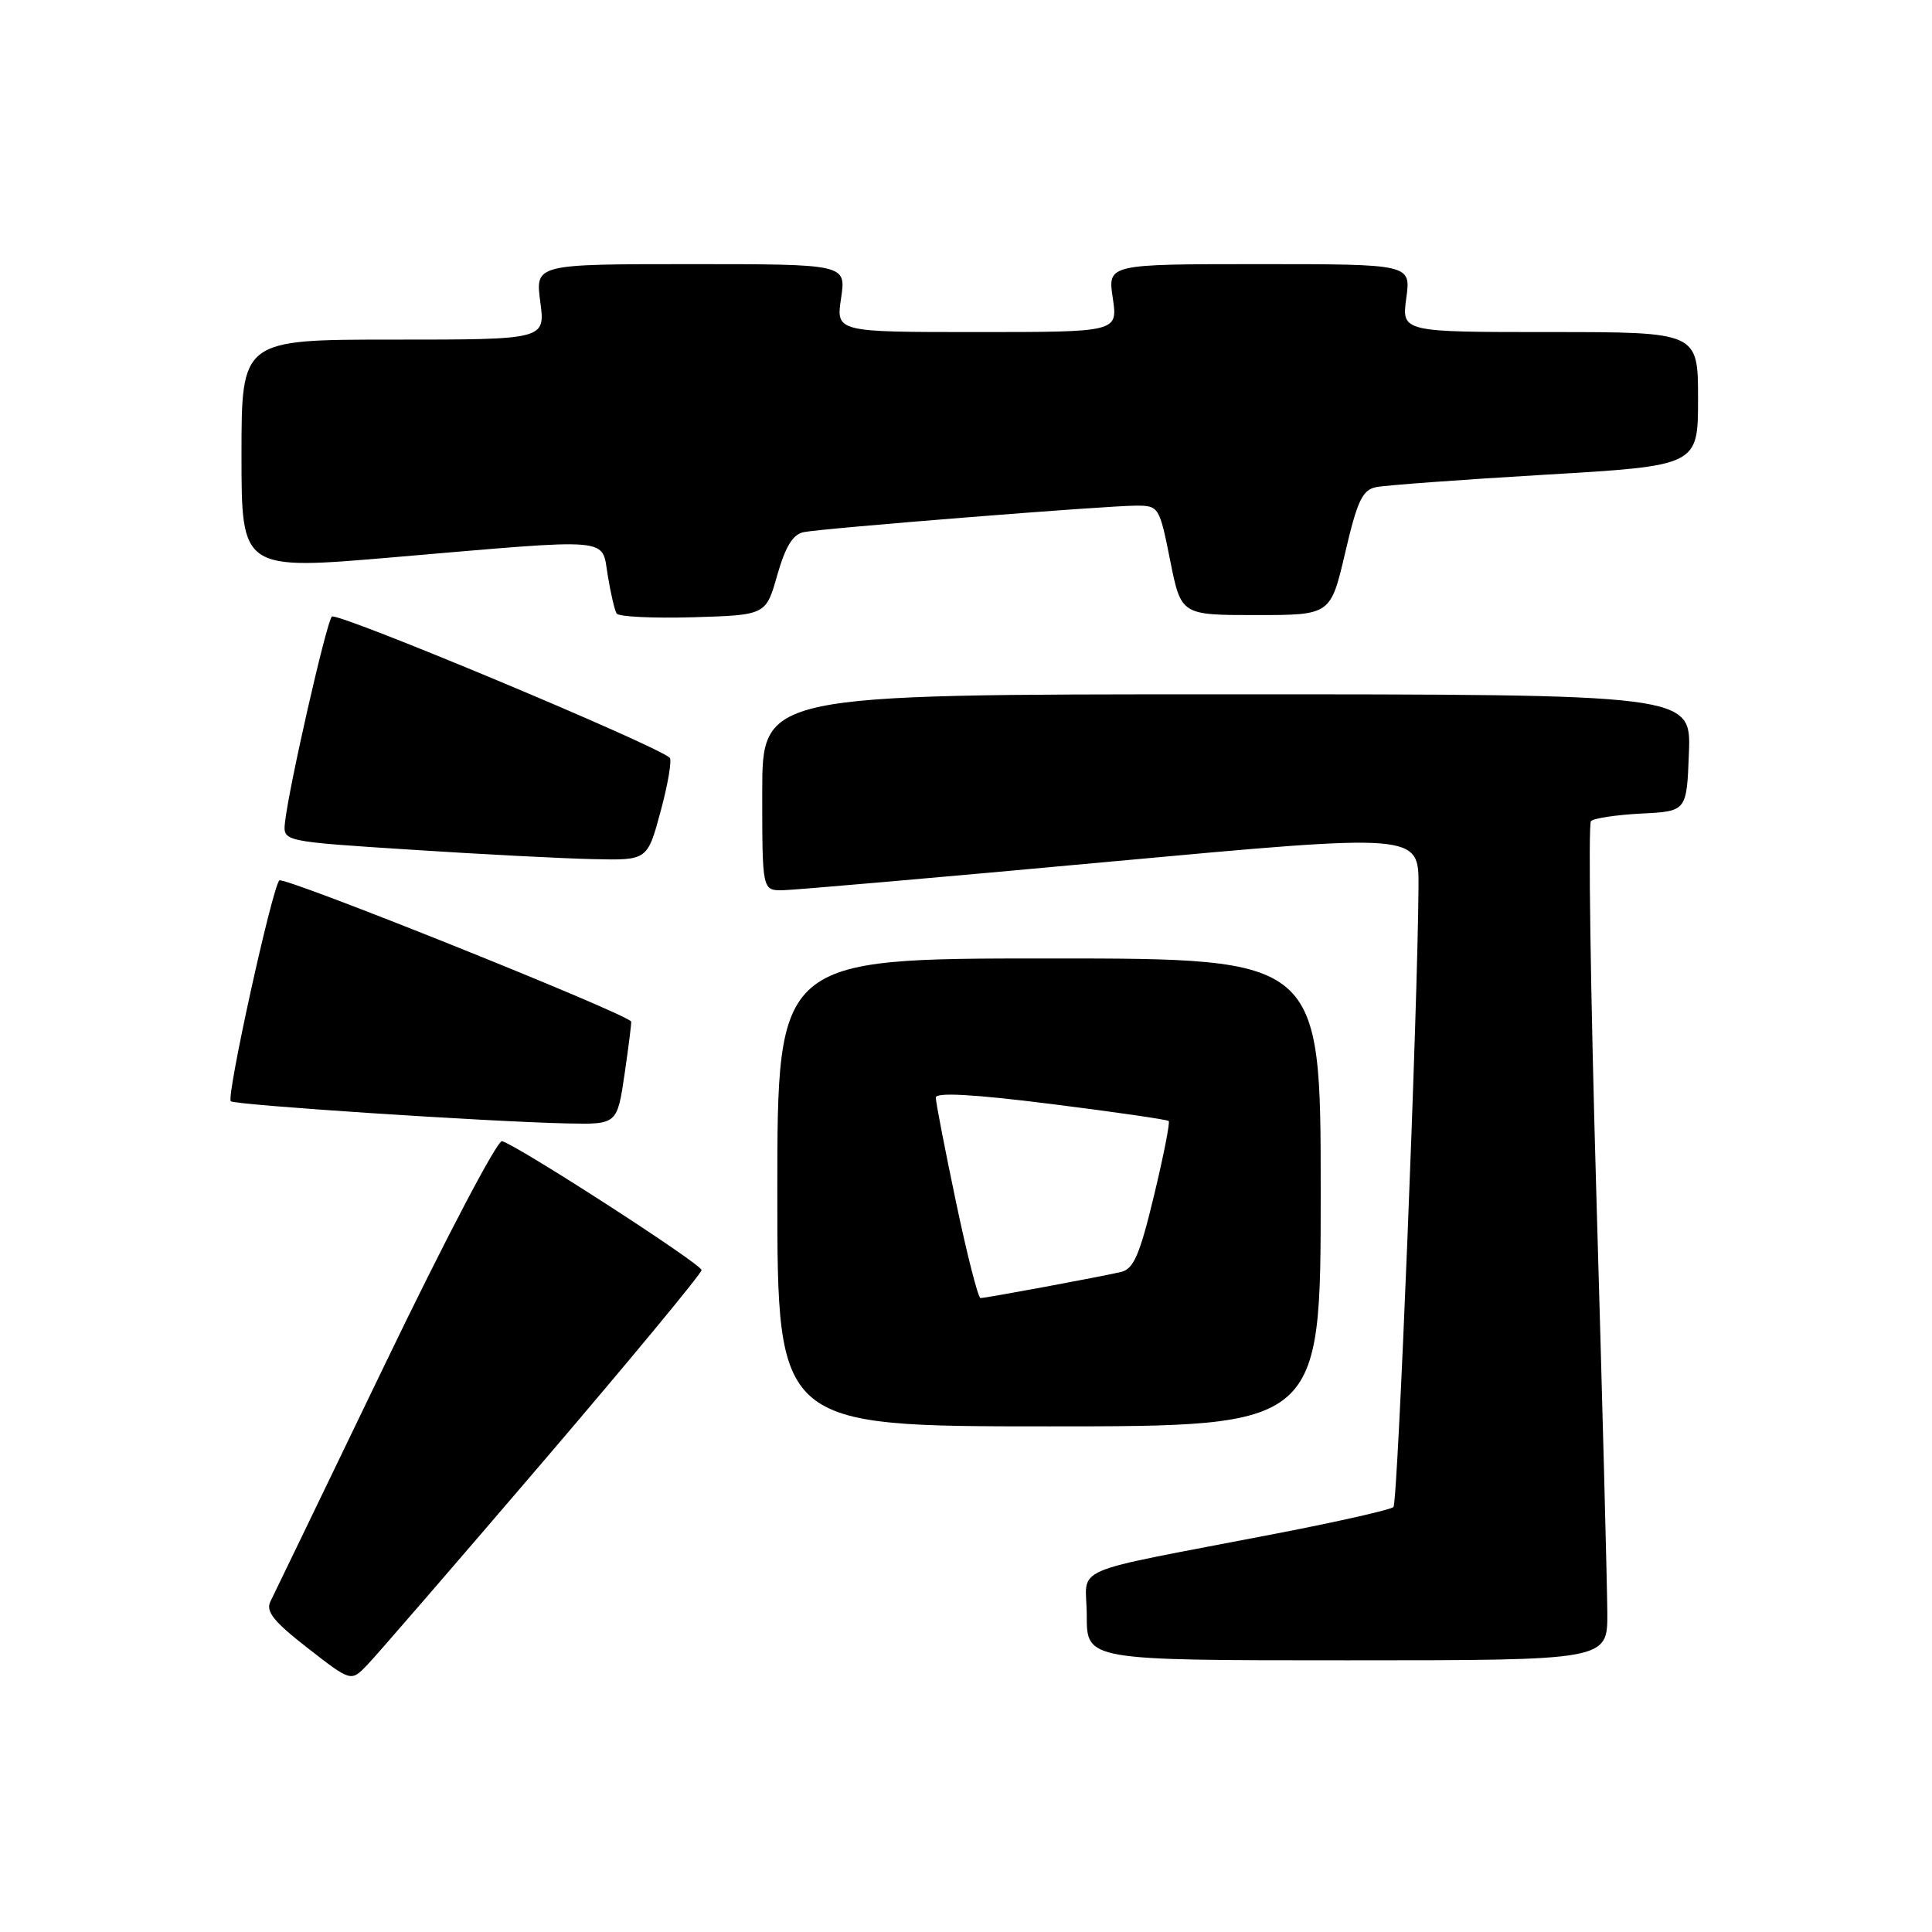 <?xml version="1.0" encoding="UTF-8" standalone="no"?>
<!DOCTYPE svg PUBLIC "-//W3C//DTD SVG 1.1//EN" "http://www.w3.org/Graphics/SVG/1.1/DTD/svg11.dtd" >
<svg xmlns="http://www.w3.org/2000/svg" xmlns:xlink="http://www.w3.org/1999/xlink" version="1.1" viewBox="0 0 256 256">
 <g >
 <path fill="currentColor"
d=" M 71.86 193.79 C 83.49 180.19 92.98 168.72 92.96 168.29 C 92.92 167.47 68.52 151.72 66.52 151.21 C 65.90 151.06 58.93 164.33 51.04 180.71 C 43.14 197.10 36.30 211.26 35.84 212.19 C 35.18 213.51 36.23 214.84 40.75 218.36 C 46.50 222.84 46.50 222.84 48.61 220.67 C 49.77 219.48 60.23 207.38 71.86 193.79 Z  M 212.98 213.75 C 212.96 210.31 212.32 185.45 211.53 158.50 C 210.75 131.55 210.43 109.19 210.81 108.80 C 211.19 108.42 214.20 107.97 217.50 107.80 C 223.50 107.50 223.50 107.50 223.79 99.75 C 224.08 92.00 224.08 92.00 162.54 92.00 C 101.00 92.00 101.00 92.00 101.00 105.00 C 101.00 118.00 101.00 118.00 103.75 117.96 C 105.26 117.93 124.84 116.23 147.25 114.16 C 188.00 110.41 188.00 110.41 187.96 117.46 C 187.86 133.68 185.22 199.12 184.64 199.69 C 184.29 200.04 177.37 201.61 169.26 203.18 C 140.73 208.70 144.00 207.29 144.00 214.07 C 144.00 220.00 144.00 220.00 178.50 220.00 C 213.00 220.00 213.00 220.00 212.98 213.75 Z  M 175.00 158.00 C 175.00 127.00 175.00 127.00 139.00 127.00 C 103.00 127.00 103.00 127.00 103.00 158.00 C 103.00 189.00 103.00 189.00 139.00 189.00 C 175.00 189.00 175.00 189.00 175.00 158.00 Z  M 82.77 142.25 C 83.31 138.54 83.70 135.43 83.63 135.35 C 82.53 134.09 37.55 116.06 37.01 116.66 C 36.03 117.73 29.97 145.31 30.58 145.92 C 31.08 146.42 64.64 148.63 75.14 148.86 C 81.78 149.00 81.78 149.00 82.77 142.25 Z  M 87.54 107.49 C 88.51 103.90 89.05 100.72 88.74 100.41 C 87.13 98.80 44.59 81.02 43.97 81.70 C 43.23 82.52 38.24 104.45 37.76 109.00 C 37.50 111.50 37.50 111.50 54.50 112.59 C 63.85 113.20 74.71 113.76 78.64 113.84 C 85.78 114.00 85.78 114.00 87.54 107.49 Z  M 102.99 76.21 C 104.08 72.40 105.06 70.80 106.50 70.51 C 109.12 69.99 146.63 67.00 150.56 67.00 C 153.54 67.00 153.64 67.16 155.05 74.25 C 156.50 81.50 156.50 81.50 166.41 81.50 C 176.31 81.50 176.31 81.50 178.24 73.25 C 179.84 66.38 180.52 64.92 182.33 64.55 C 183.52 64.30 193.61 63.56 204.75 62.90 C 225.00 61.71 225.00 61.71 225.00 52.85 C 225.00 44.00 225.00 44.00 205.36 44.00 C 185.73 44.00 185.73 44.00 186.34 39.50 C 186.96 35.00 186.96 35.00 166.87 35.00 C 146.77 35.00 146.77 35.00 147.45 39.50 C 148.12 44.00 148.12 44.00 129.45 44.00 C 110.77 44.00 110.77 44.00 111.45 39.50 C 112.12 35.00 112.12 35.00 91.53 35.00 C 70.93 35.00 70.93 35.00 71.59 40.00 C 72.26 45.00 72.26 45.00 52.13 45.00 C 32.00 45.00 32.00 45.00 32.00 60.29 C 32.00 75.57 32.00 75.57 52.25 73.83 C 81.62 71.32 79.68 71.15 80.53 76.25 C 80.91 78.59 81.44 80.85 81.70 81.29 C 81.95 81.72 86.51 81.94 91.83 81.79 C 101.49 81.50 101.49 81.50 102.99 76.21 Z  M 126.67 159.25 C 125.20 152.24 123.99 146.02 124.00 145.43 C 124.00 144.72 128.99 144.99 139.25 146.28 C 147.64 147.33 154.66 148.35 154.86 148.54 C 155.05 148.73 154.17 153.20 152.90 158.47 C 151.02 166.28 150.21 168.15 148.55 168.54 C 145.71 169.20 130.63 172.00 129.92 172.00 C 129.61 172.00 128.14 166.26 126.67 159.25 Z "/>
</g>
</svg>